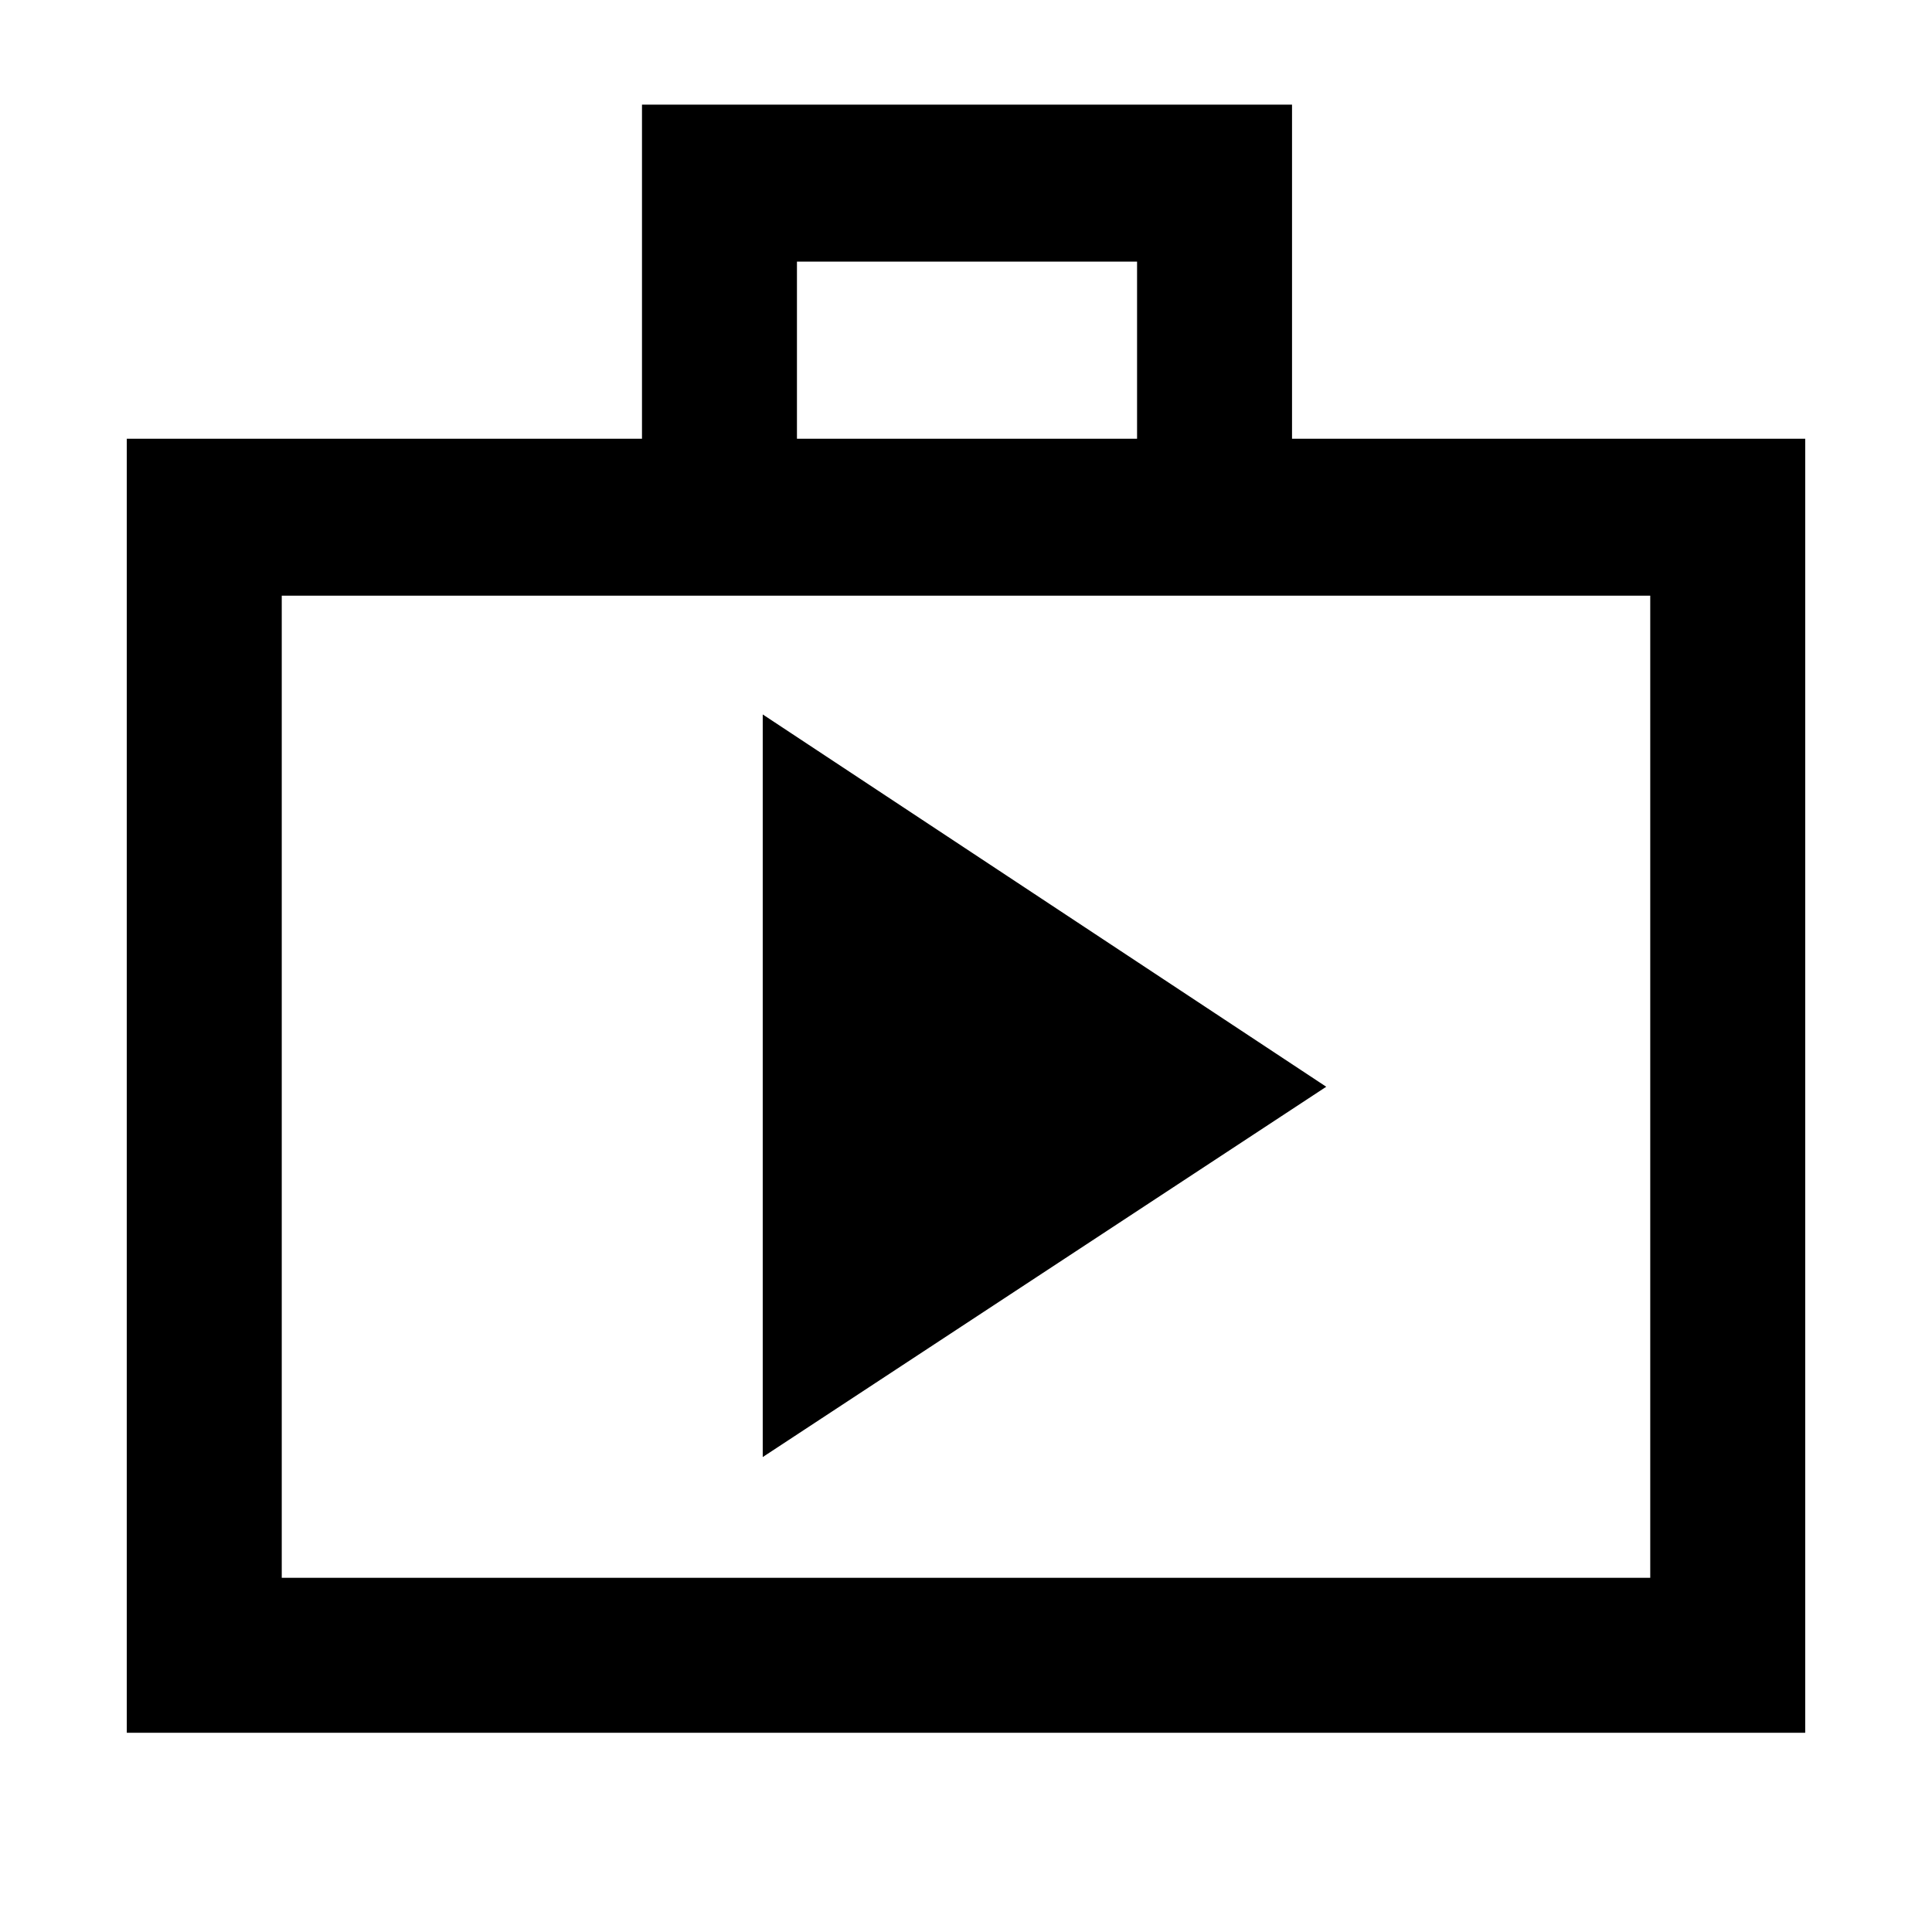 <svg xmlns="http://www.w3.org/2000/svg" height="48" width="48"><path d="M3.15 43.05V10.9h12.8V2.6H32.1v8.3h12.75v32.15ZM19.8 10.9h8.45V6.5H19.8ZM7 39.2h34V14.8H7Zm11.95-3 14-9.2-14-9.25ZM7 14.8v24.4Z"/></svg>